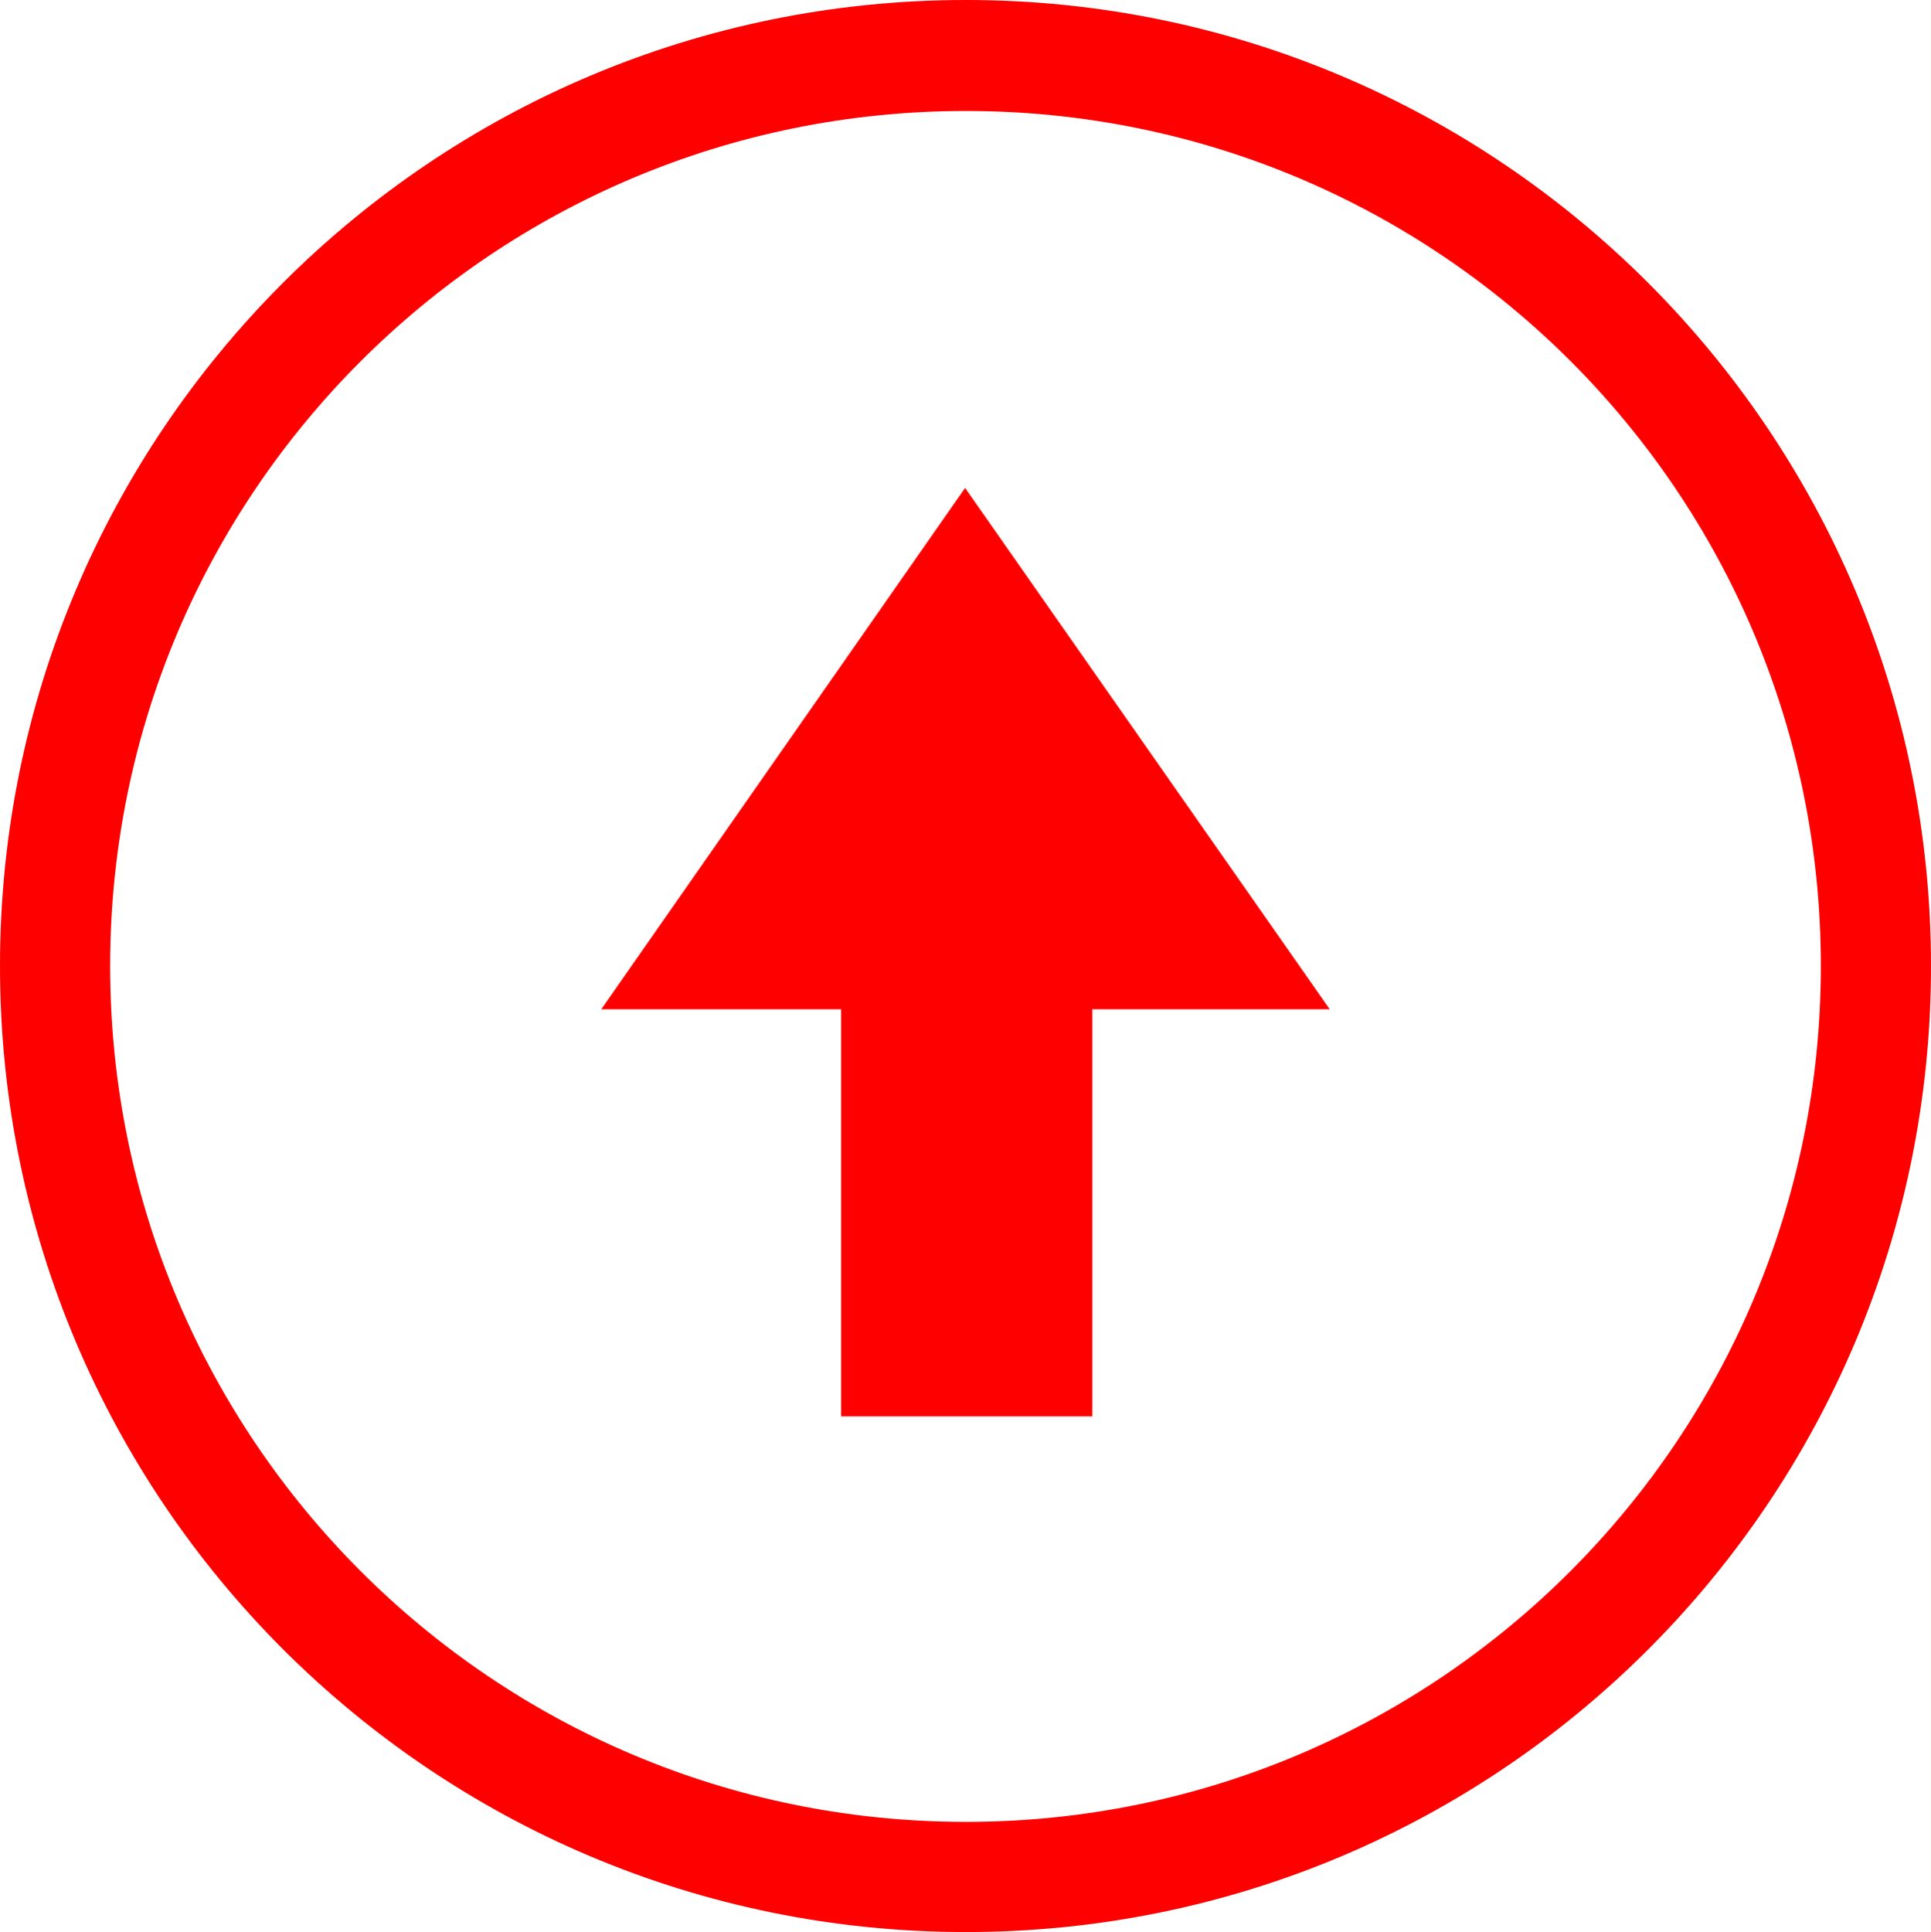 <?xml version="1.0" encoding="UTF-8"?>
<svg id="Layer_2" data-name="Layer 2" xmlns="http://www.w3.org/2000/svg" viewBox="0 0 23.67 23.68">
  <defs>
    <style>
      .cls-1 {
        fill: red;
      }
    </style>
  </defs>
  <g id="Layer_1-2" data-name="Layer 1">
    <g>
      <polygon class="cls-1" points="16.3 12.37 13.39 12.37 13.39 17.36 10.31 17.36 10.31 12.37 7.37 12.37 11.83 5.98 16.3 12.37"/>
      <path class="cls-1" d="M11.84,0C5.3,0,0,5.3,0,11.84s5.3,11.84,11.84,11.84,11.83-5.3,11.83-11.84S18.37,0,11.84,0Zm0,22.33c-5.8,0-10.49-4.7-10.49-10.49S6.04,1.36,11.84,1.36s10.48,4.69,10.48,10.48-4.69,10.49-10.48,10.49Z"/>
    </g>
  </g>
</svg>